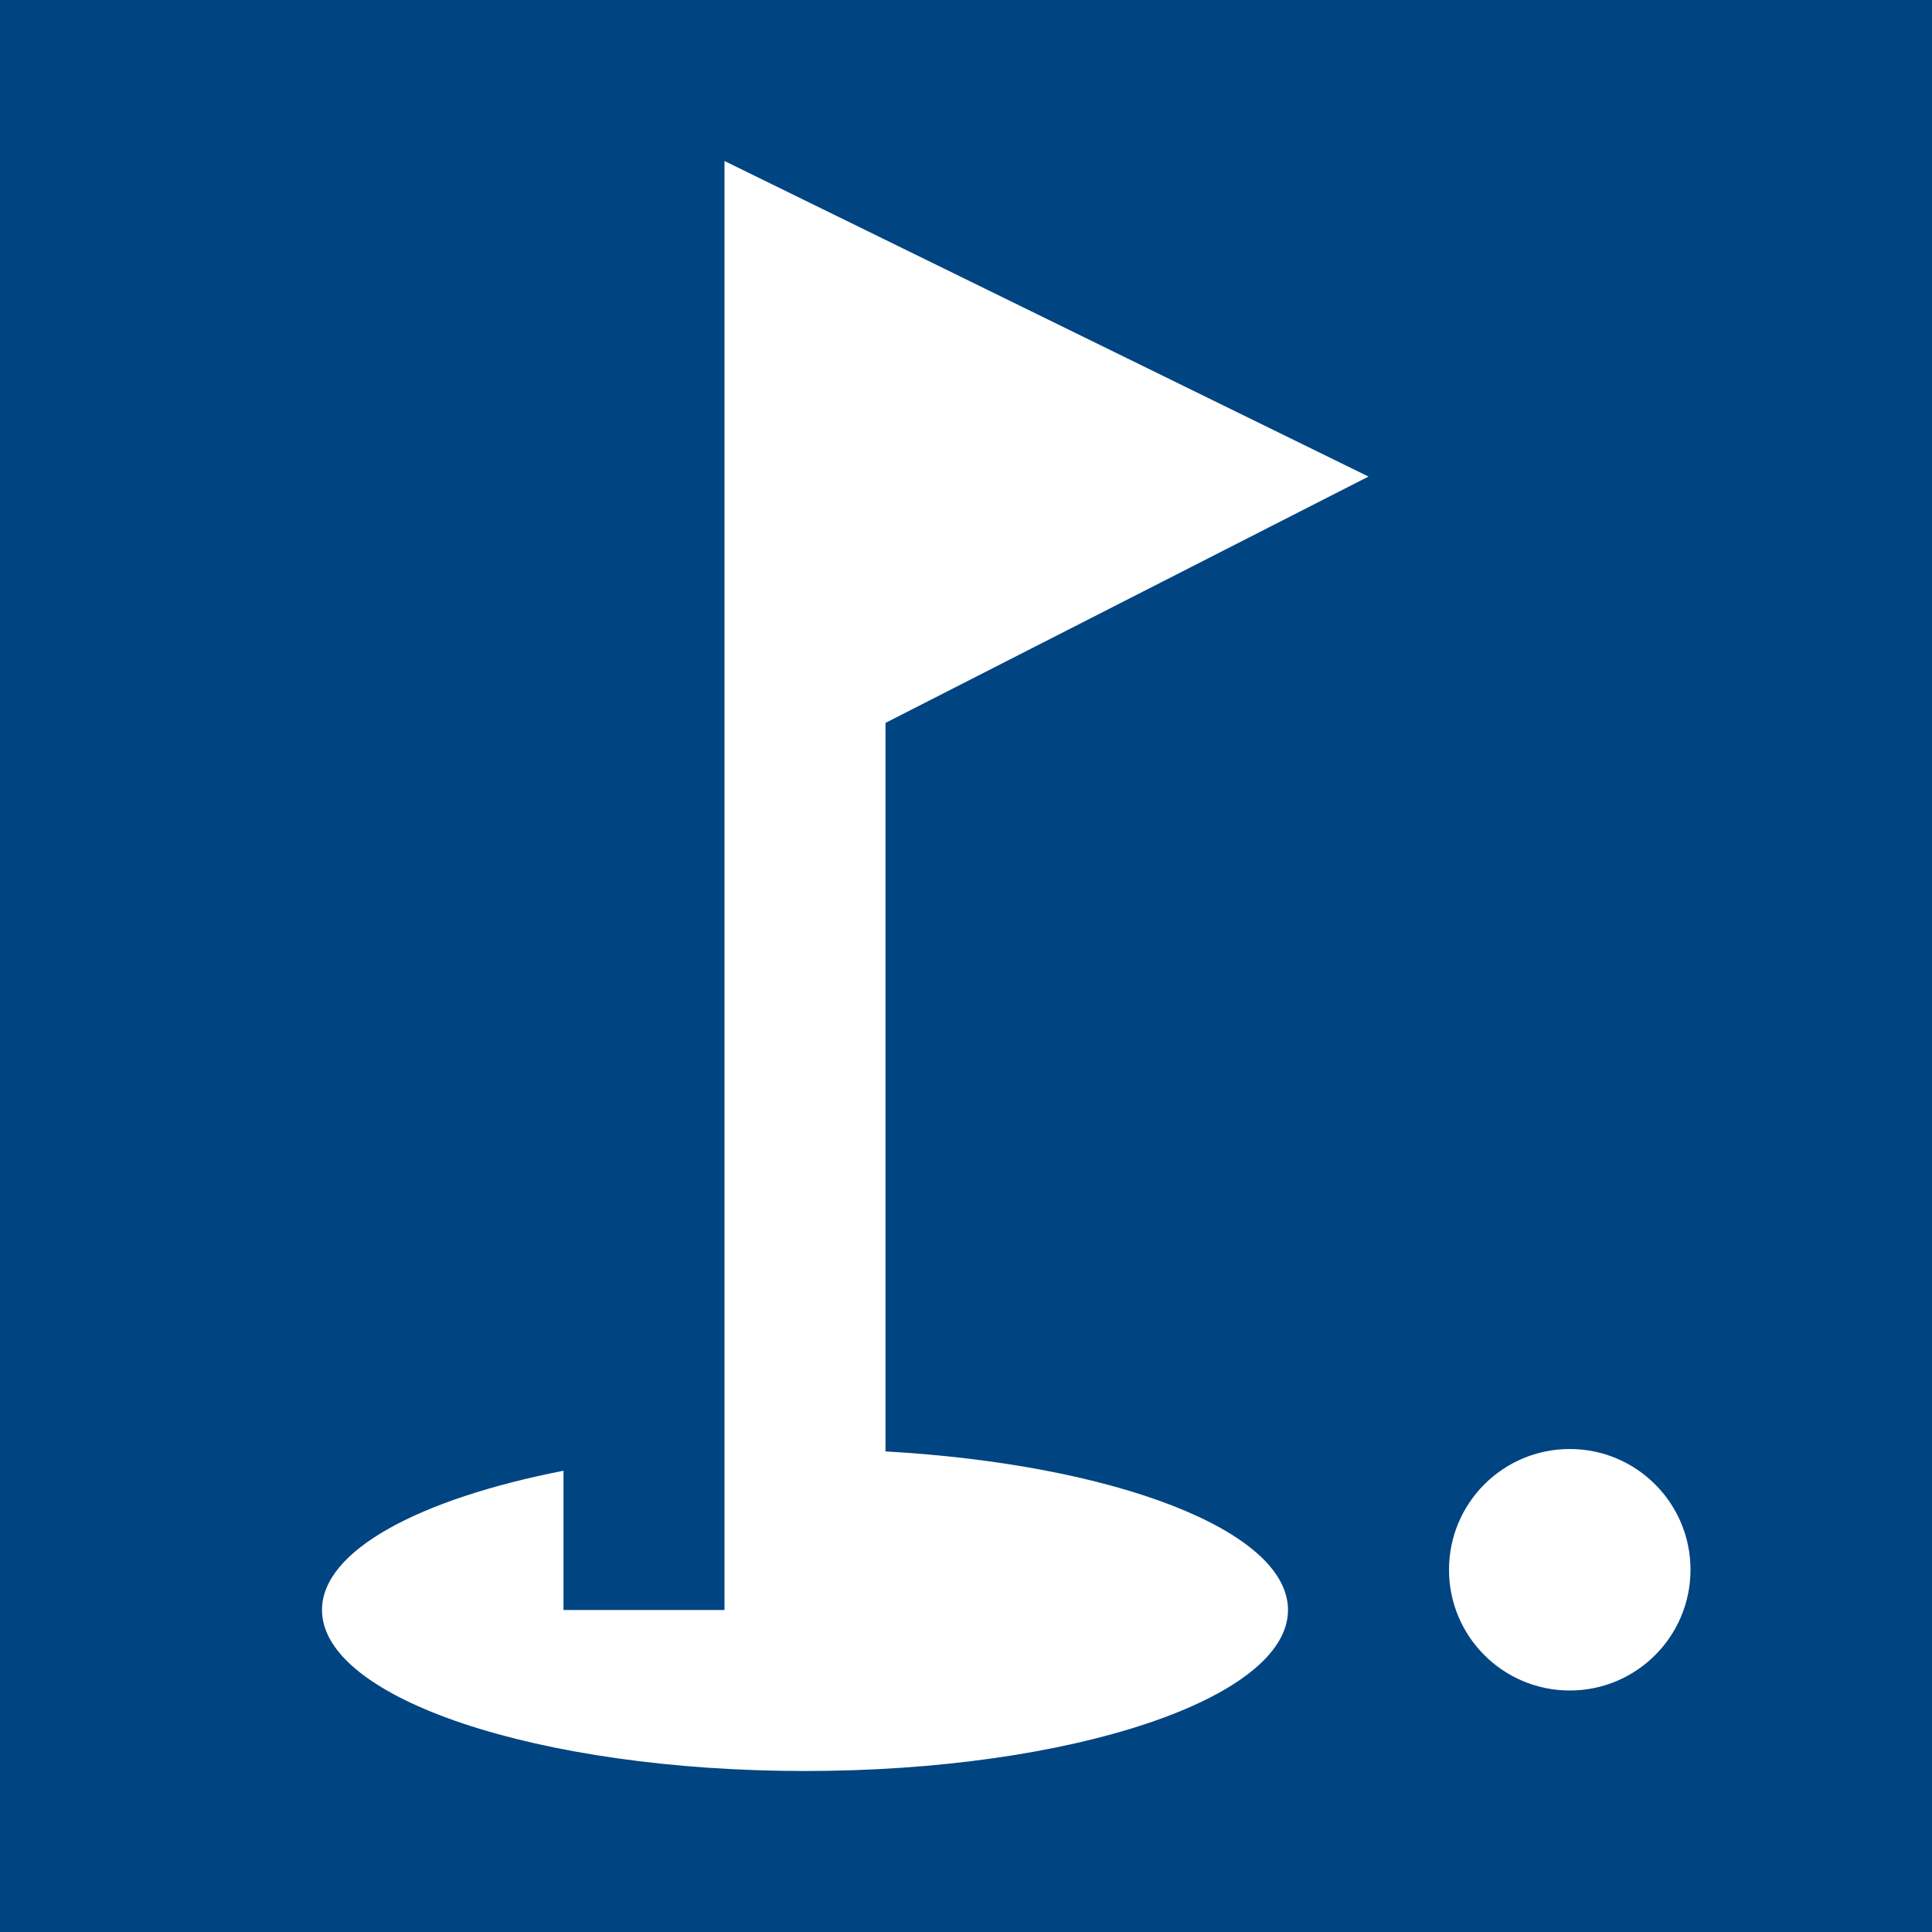 <?xml version="1.0" encoding="UTF-8" standalone="no"?>
<svg width="24px" height="24px" viewBox="0 0 24 24" version="1.1" xmlns="http://www.w3.org/2000/svg" xmlns:xlink="http://www.w3.org/1999/xlink">
    <!-- Generator: sketchtool 3.8.3 (29802) - http://www.bohemiancoding.com/sketch -->
    <title>DF06F4DA-98E5-4E7D-ACA5-980F8C214AFE</title>
    <desc>Created with sketchtool.</desc>
    <defs></defs>
    <g id="Style-guide" stroke="none" stroke-width="1" fill="none" fill-rule="evenodd">
        <g id="Icons" transform="translate(-1028, -1400)">
            <g id="logo_instalaciones-deportivas_golf" transform="translate(1028, 1400)">
                <g id="Group">
                    <polygon id="Shape" fill="#004481" points="0 0 24 0 24 24 0 24"></polygon>
                    <circle id="Oval" fill="#FFFFFF" cx="19.5" cy="19.5" r="1.5"></circle>
                    <path d="M17,5.92 L9,2 L9,20 L7,20 L7,18.27 C5.21,18.62 4,19.26 4,20 C4,21.1 6.69,22 10,22 C13.31,22 16,21.1 16,20 C16,19.01 13.84,18.19 11,18.03 L11,8.98 L17,5.92 L17,5.92 Z" id="Shape" fill="#FFFFFF"></path>
                </g>
            </g>
        </g>
    </g>
</svg>